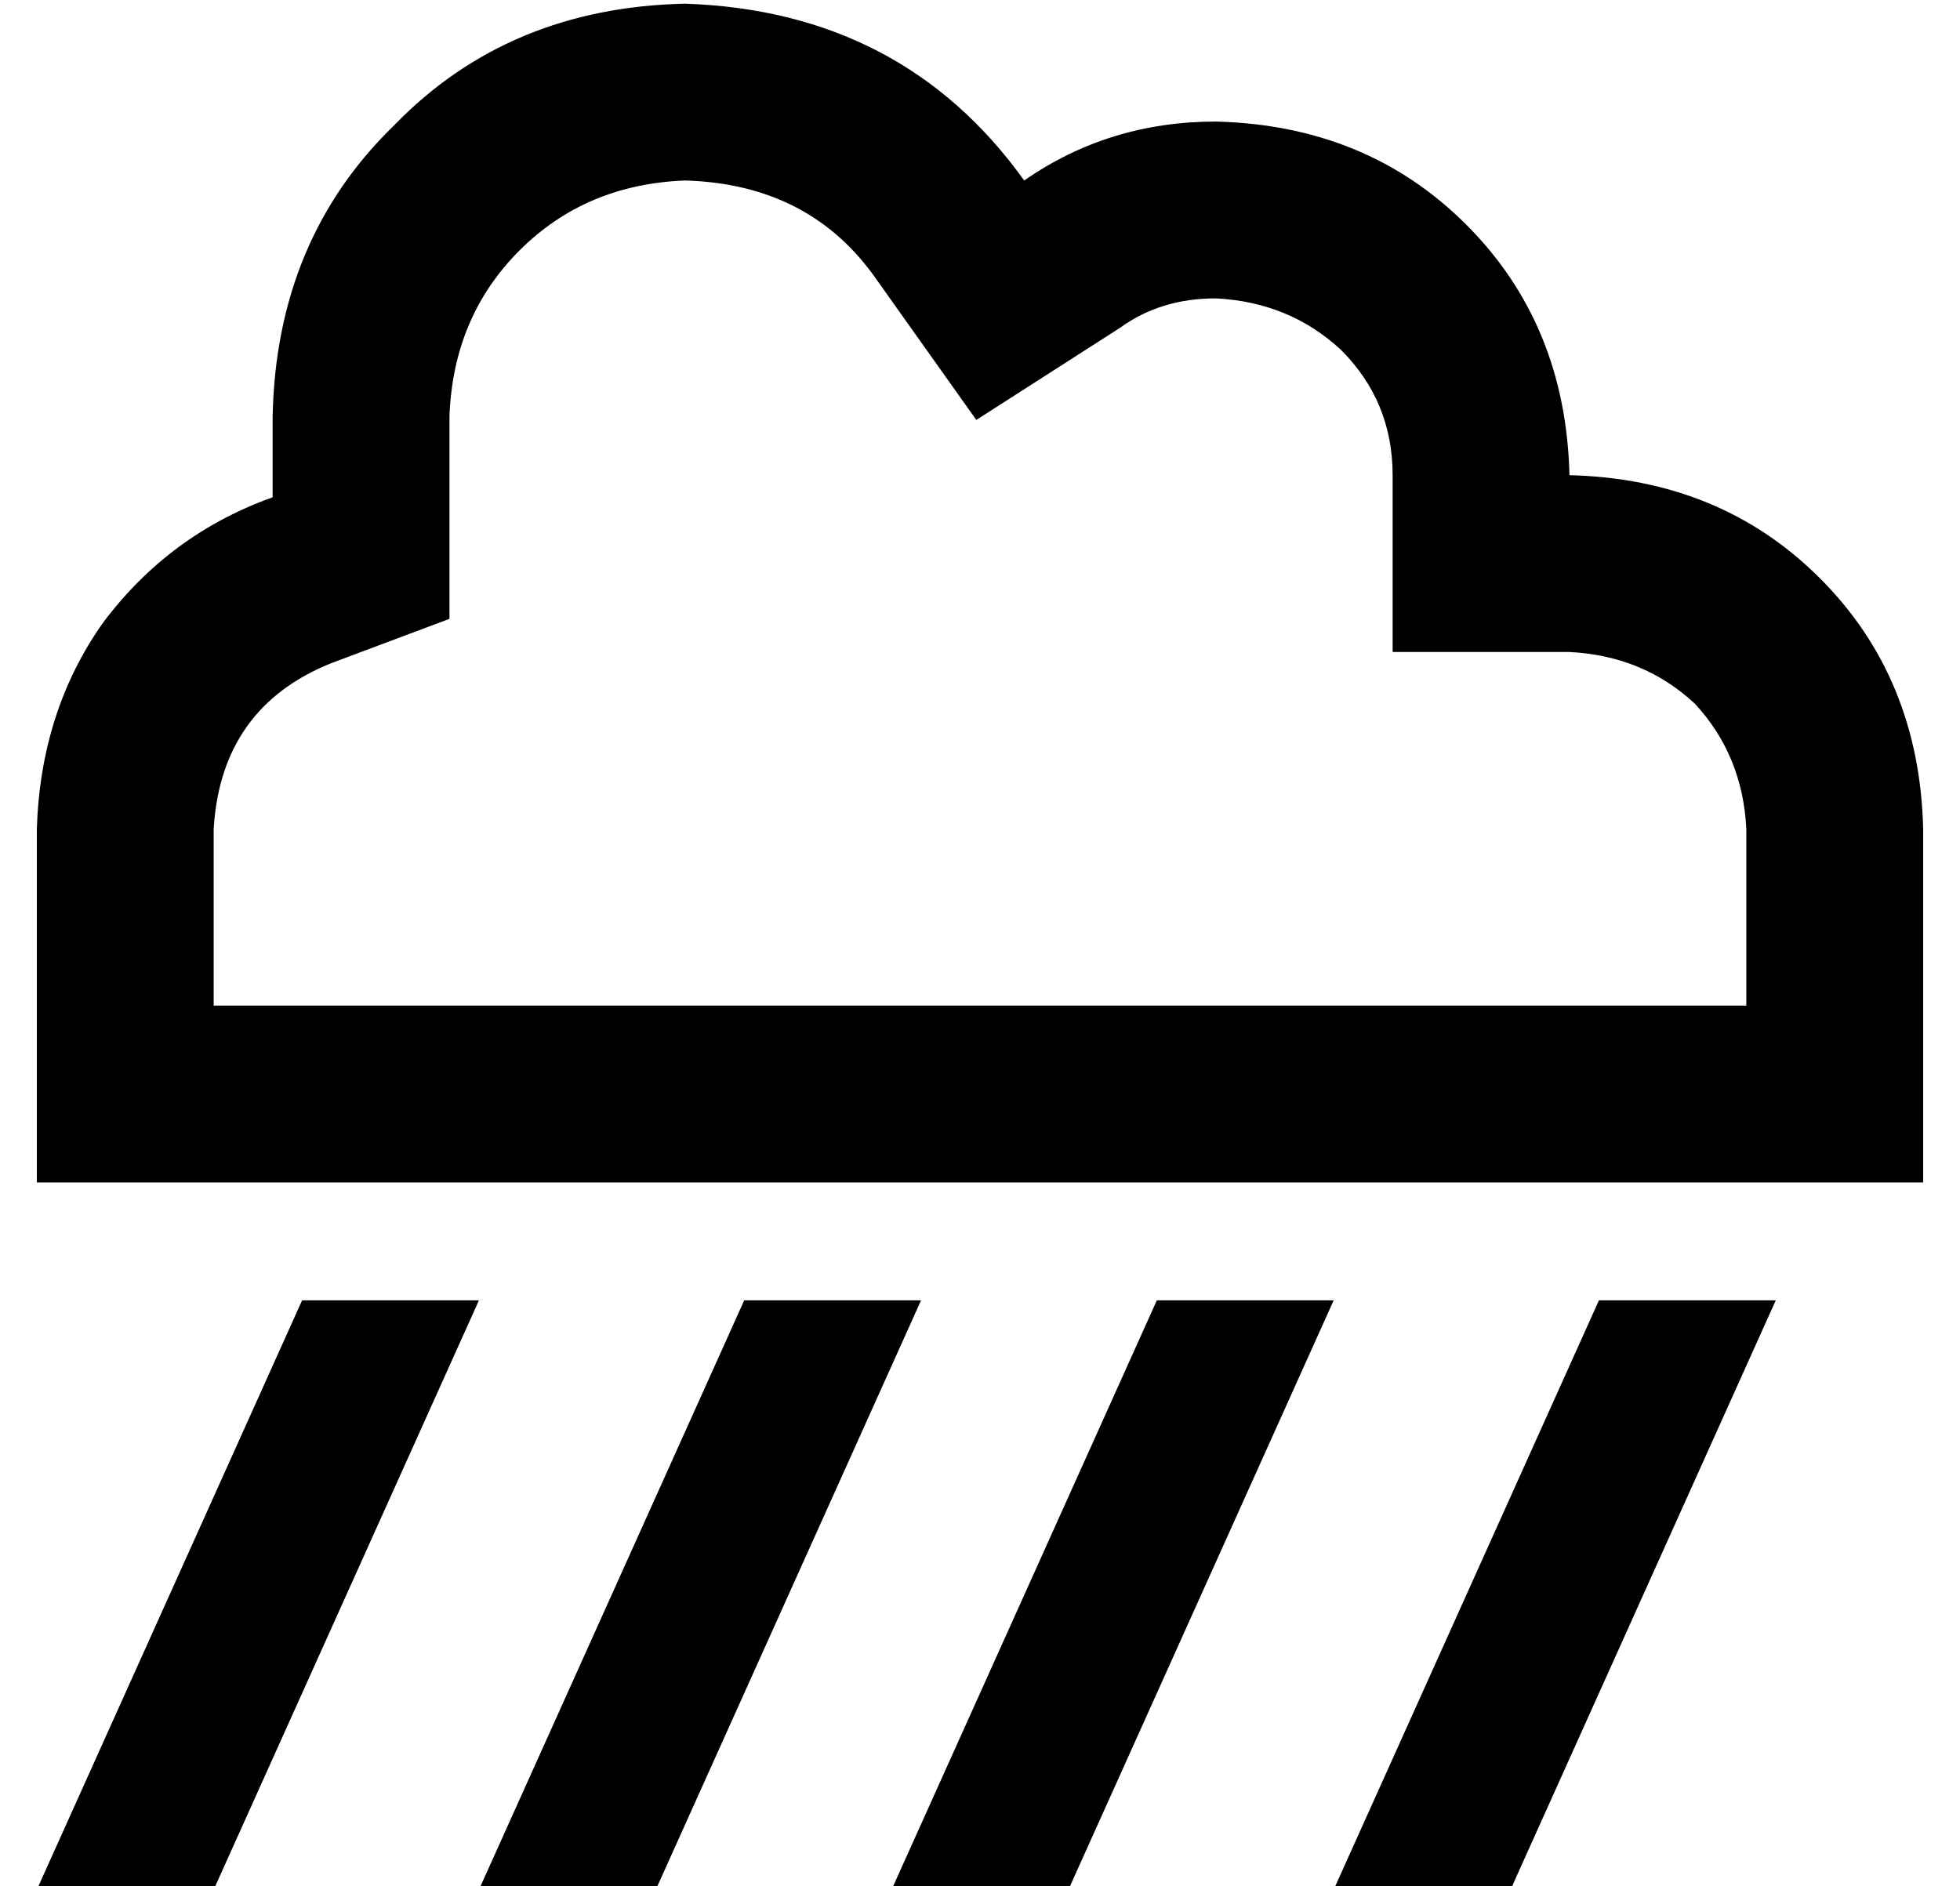 <?xml version="1.0" standalone="no"?>
<!DOCTYPE svg PUBLIC "-//W3C//DTD SVG 1.1//EN" "http://www.w3.org/Graphics/SVG/1.1/DTD/svg11.dtd" >
<svg xmlns="http://www.w3.org/2000/svg" xmlns:xlink="http://www.w3.org/1999/xlink" version="1.1" viewBox="-10 -40 532 512">
   <path fill="currentColor"
d="M368 89v48v-48v48h48v0q20 1 34 14q13 14 14 34v48v0h-48h-368v-48v0q2 -33 32 -45l32 -12v0v-33v0v-22v0q1 -27 19 -45t45 -19q34 1 52 27l27 38v0l39 -25v0q11 -8 26 -8q20 1 34 14q14 14 14 34v0zM0 281h48h-48h512v-48v0v-48v0q-1 -41 -28 -68t-68 -28
q-1 -41 -28 -68t-68 -28q-29 0 -52 16q-33 -46 -92 -48q-48 1 -79 33q-32 31 -33 79v22v0q-28 10 -46 34q-17 24 -18 56v48v0v48v0zM0 473h48h-48h48l72 -160v0h-48v0l-72 160v0zM192 313l-72 160l72 -160l-72 160h48v0l72 -160v0h-48v0zM352 313h-48h48h-48l-72 160v0h48v0
l72 -160v0zM424 313l-72 160l72 -160l-72 160h48v0l72 -160v0h-48v0z" />
</svg>
